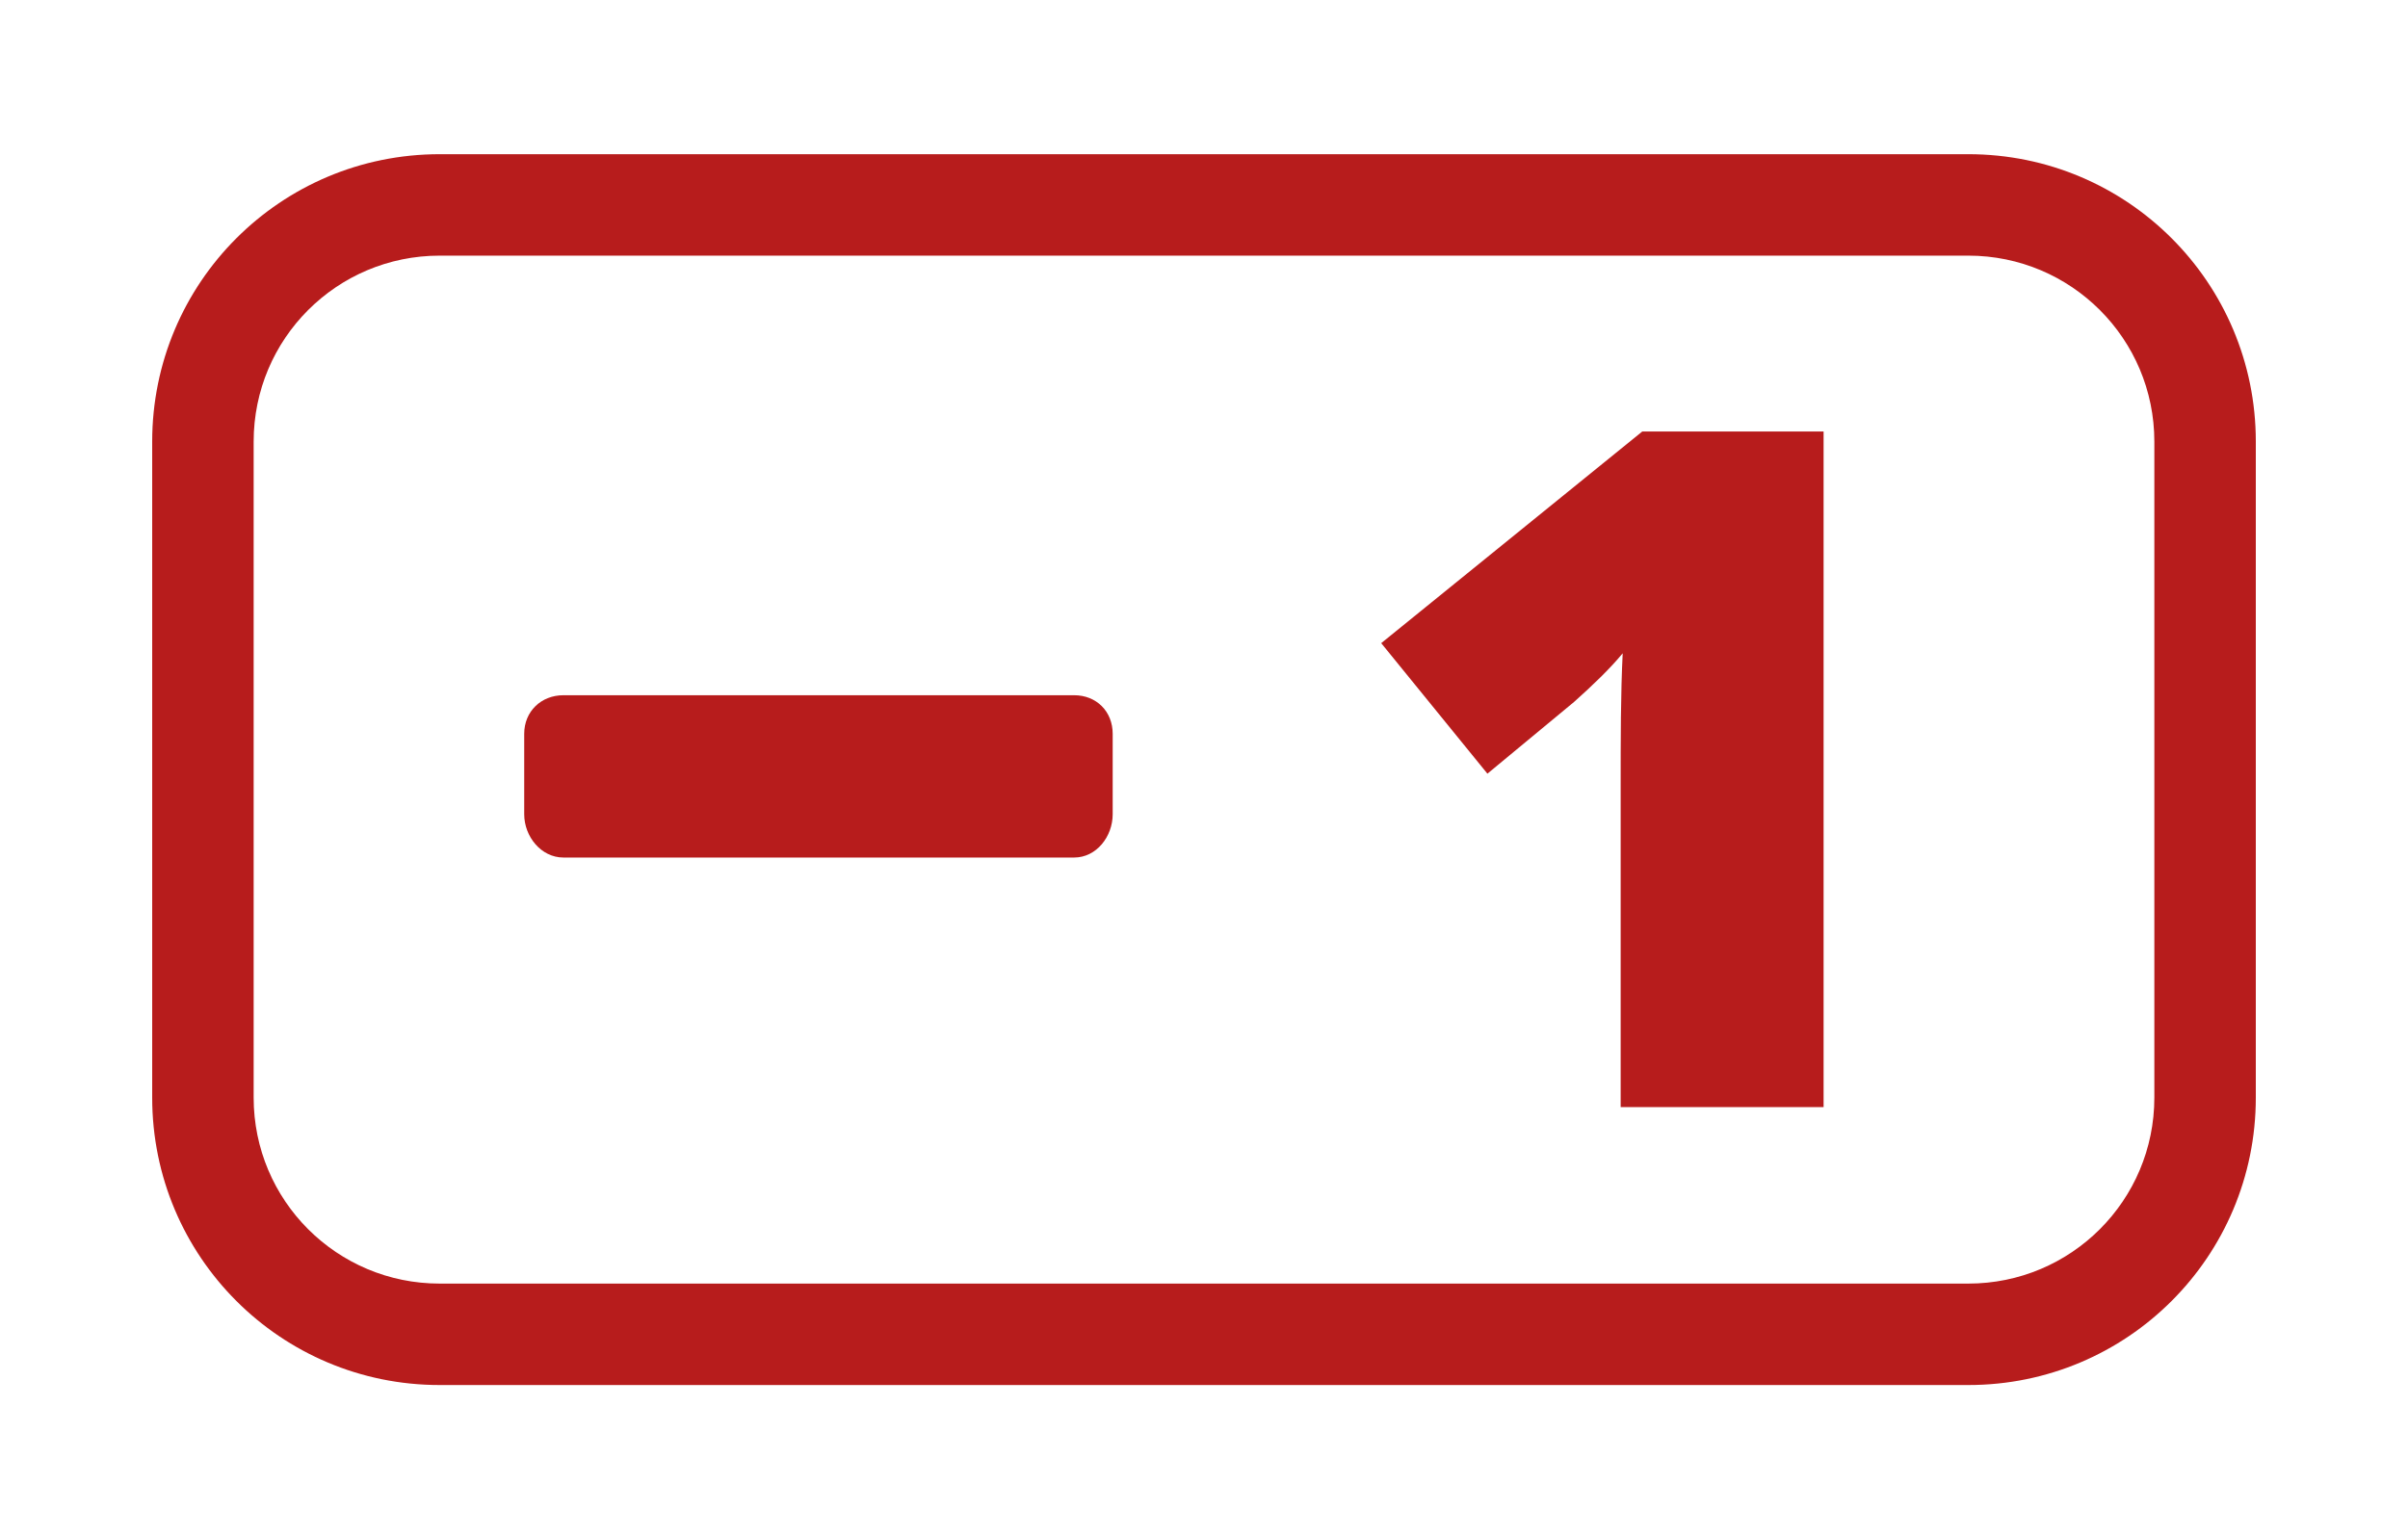 <?xml version="1.0" encoding="utf-8"?>
<!-- Generator: Adobe Illustrator 27.9.6, SVG Export Plug-In . SVG Version: 9.03 Build 54986)  -->
<svg version="1.1" id="Layer_1" xmlns="http://www.w3.org/2000/svg" xmlns:xlink="http://www.w3.org/1999/xlink" x="0px" y="0px"
	 viewBox="0 0 356 227.3" style="enable-background:new 0 0 356 227.3;" xml:space="preserve">
<style type="text/css">
	.st0{fill:#B71C1C;}
</style>
<g>
	<path class="st0" d="M204.2,95.1l15.7,19.3l12.8-10.6c2.8-2.5,5.3-4.9,7.2-7.2c-0.3,6-0.3,12.6-0.3,19.8v47.3h30V63.8h-26.8
		L204.2,95.1z"/>
	<path class="st0" d="M158.8,102.8H83.3c-3.3,0-5.8,2.4-5.8,5.7v11.9c0,3.3,2.5,6.4,5.8,6.4h75.5c3.3,0,5.7-3.1,5.7-6.4v-11.9
		C164.5,105.2,162.1,102.8,158.8,102.8z"/>
	<path class="st0" d="M333.5,65.3c0-23.5-19-42.5-42.5-42.5H65c-23.5,0-42.5,19-42.5,42.5v97c0,23.5,19,42.5,42.5,42.5h226
		c23.5,0,42.5-19,42.5-42.5V65.3z M318.5,162.3c0,15.2-12.3,27.5-27.5,27.5H65c-15.2,0-27.5-12.3-27.5-27.5v-97
		c0-15.2,12.3-27.5,27.5-27.5h226c15.2,0,27.5,12.3,27.5,27.5V162.3z"/>
</g>
</svg>
